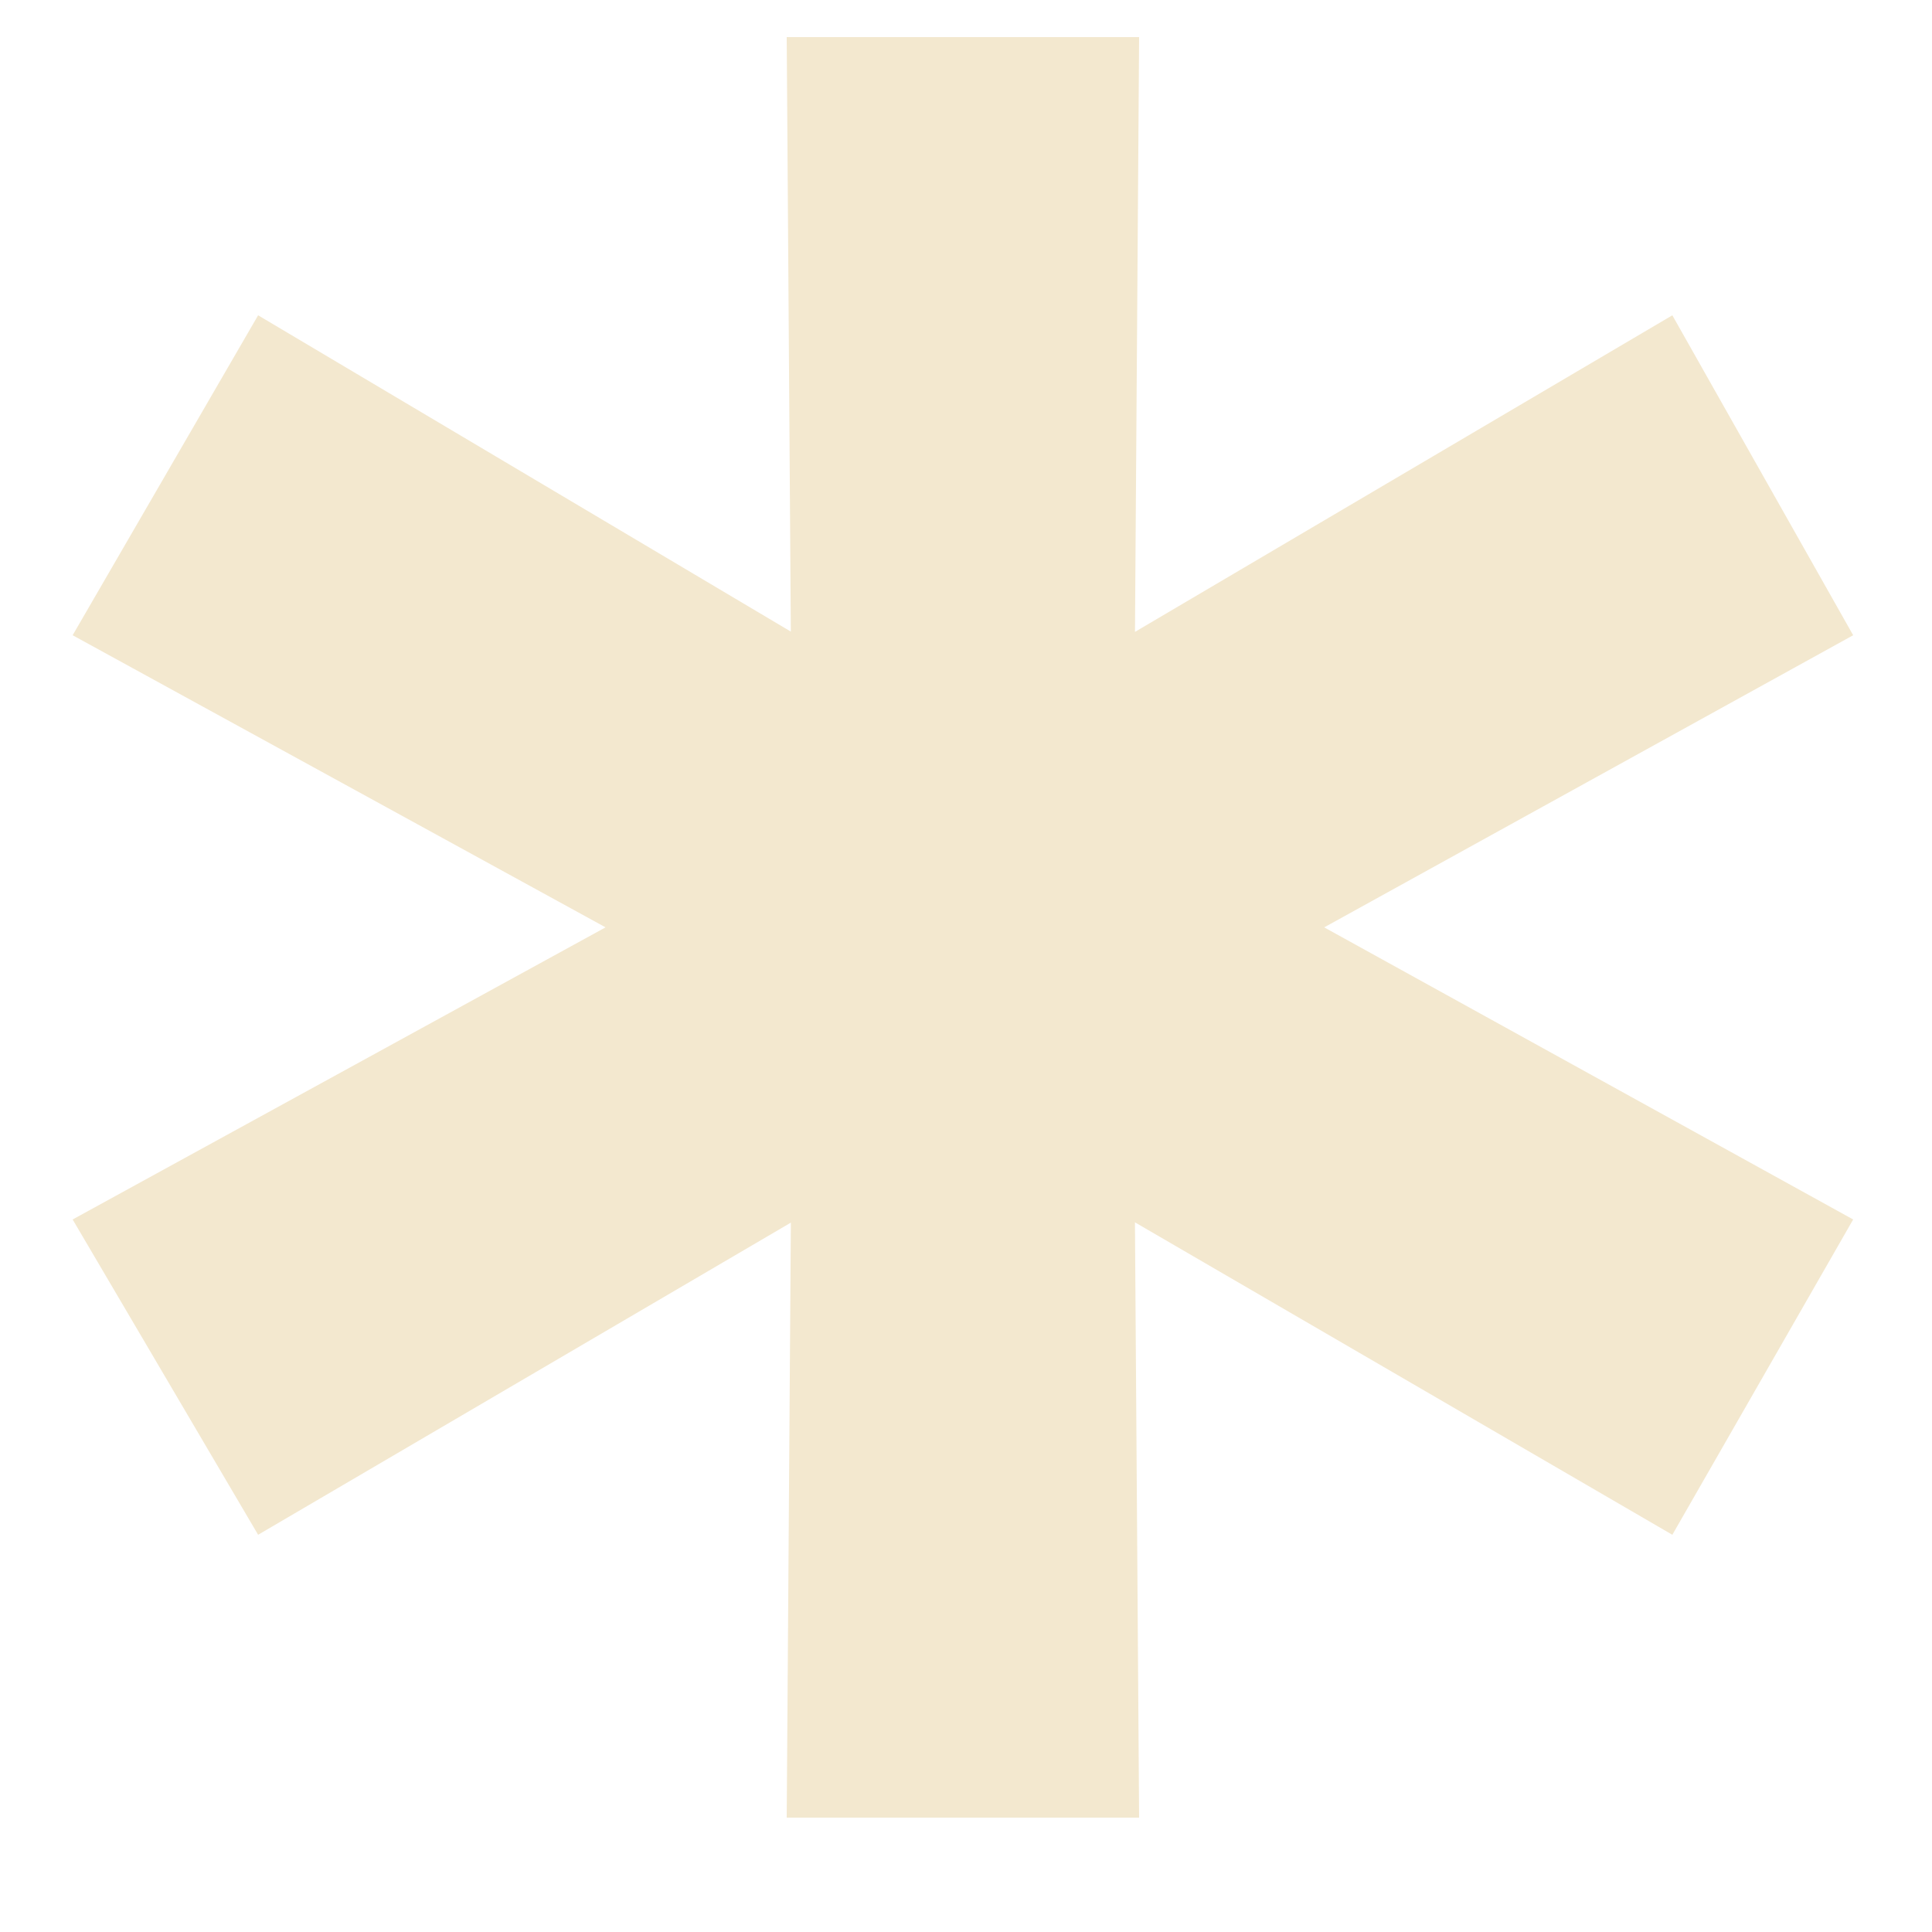 <svg width="5" height="5" viewBox="0 0 5 5" fill="none" xmlns="http://www.w3.org/2000/svg">
<path d="M4.796 1.644L3.188 2.532V2.268L4.796 3.156L4.328 3.972L2.78 3.072L2.936 2.988L2.948 4.704H2.036L2.048 2.988L2.204 3.072L0.668 3.972L0.188 3.156L1.808 2.268V2.532L0.188 1.644L0.668 0.816L2.204 1.728L2.048 1.824L2.036 0.096H2.948L2.936 1.824L2.78 1.728L4.328 0.816L4.796 1.644Z" fill="#F3E8CF"/>
</svg>
